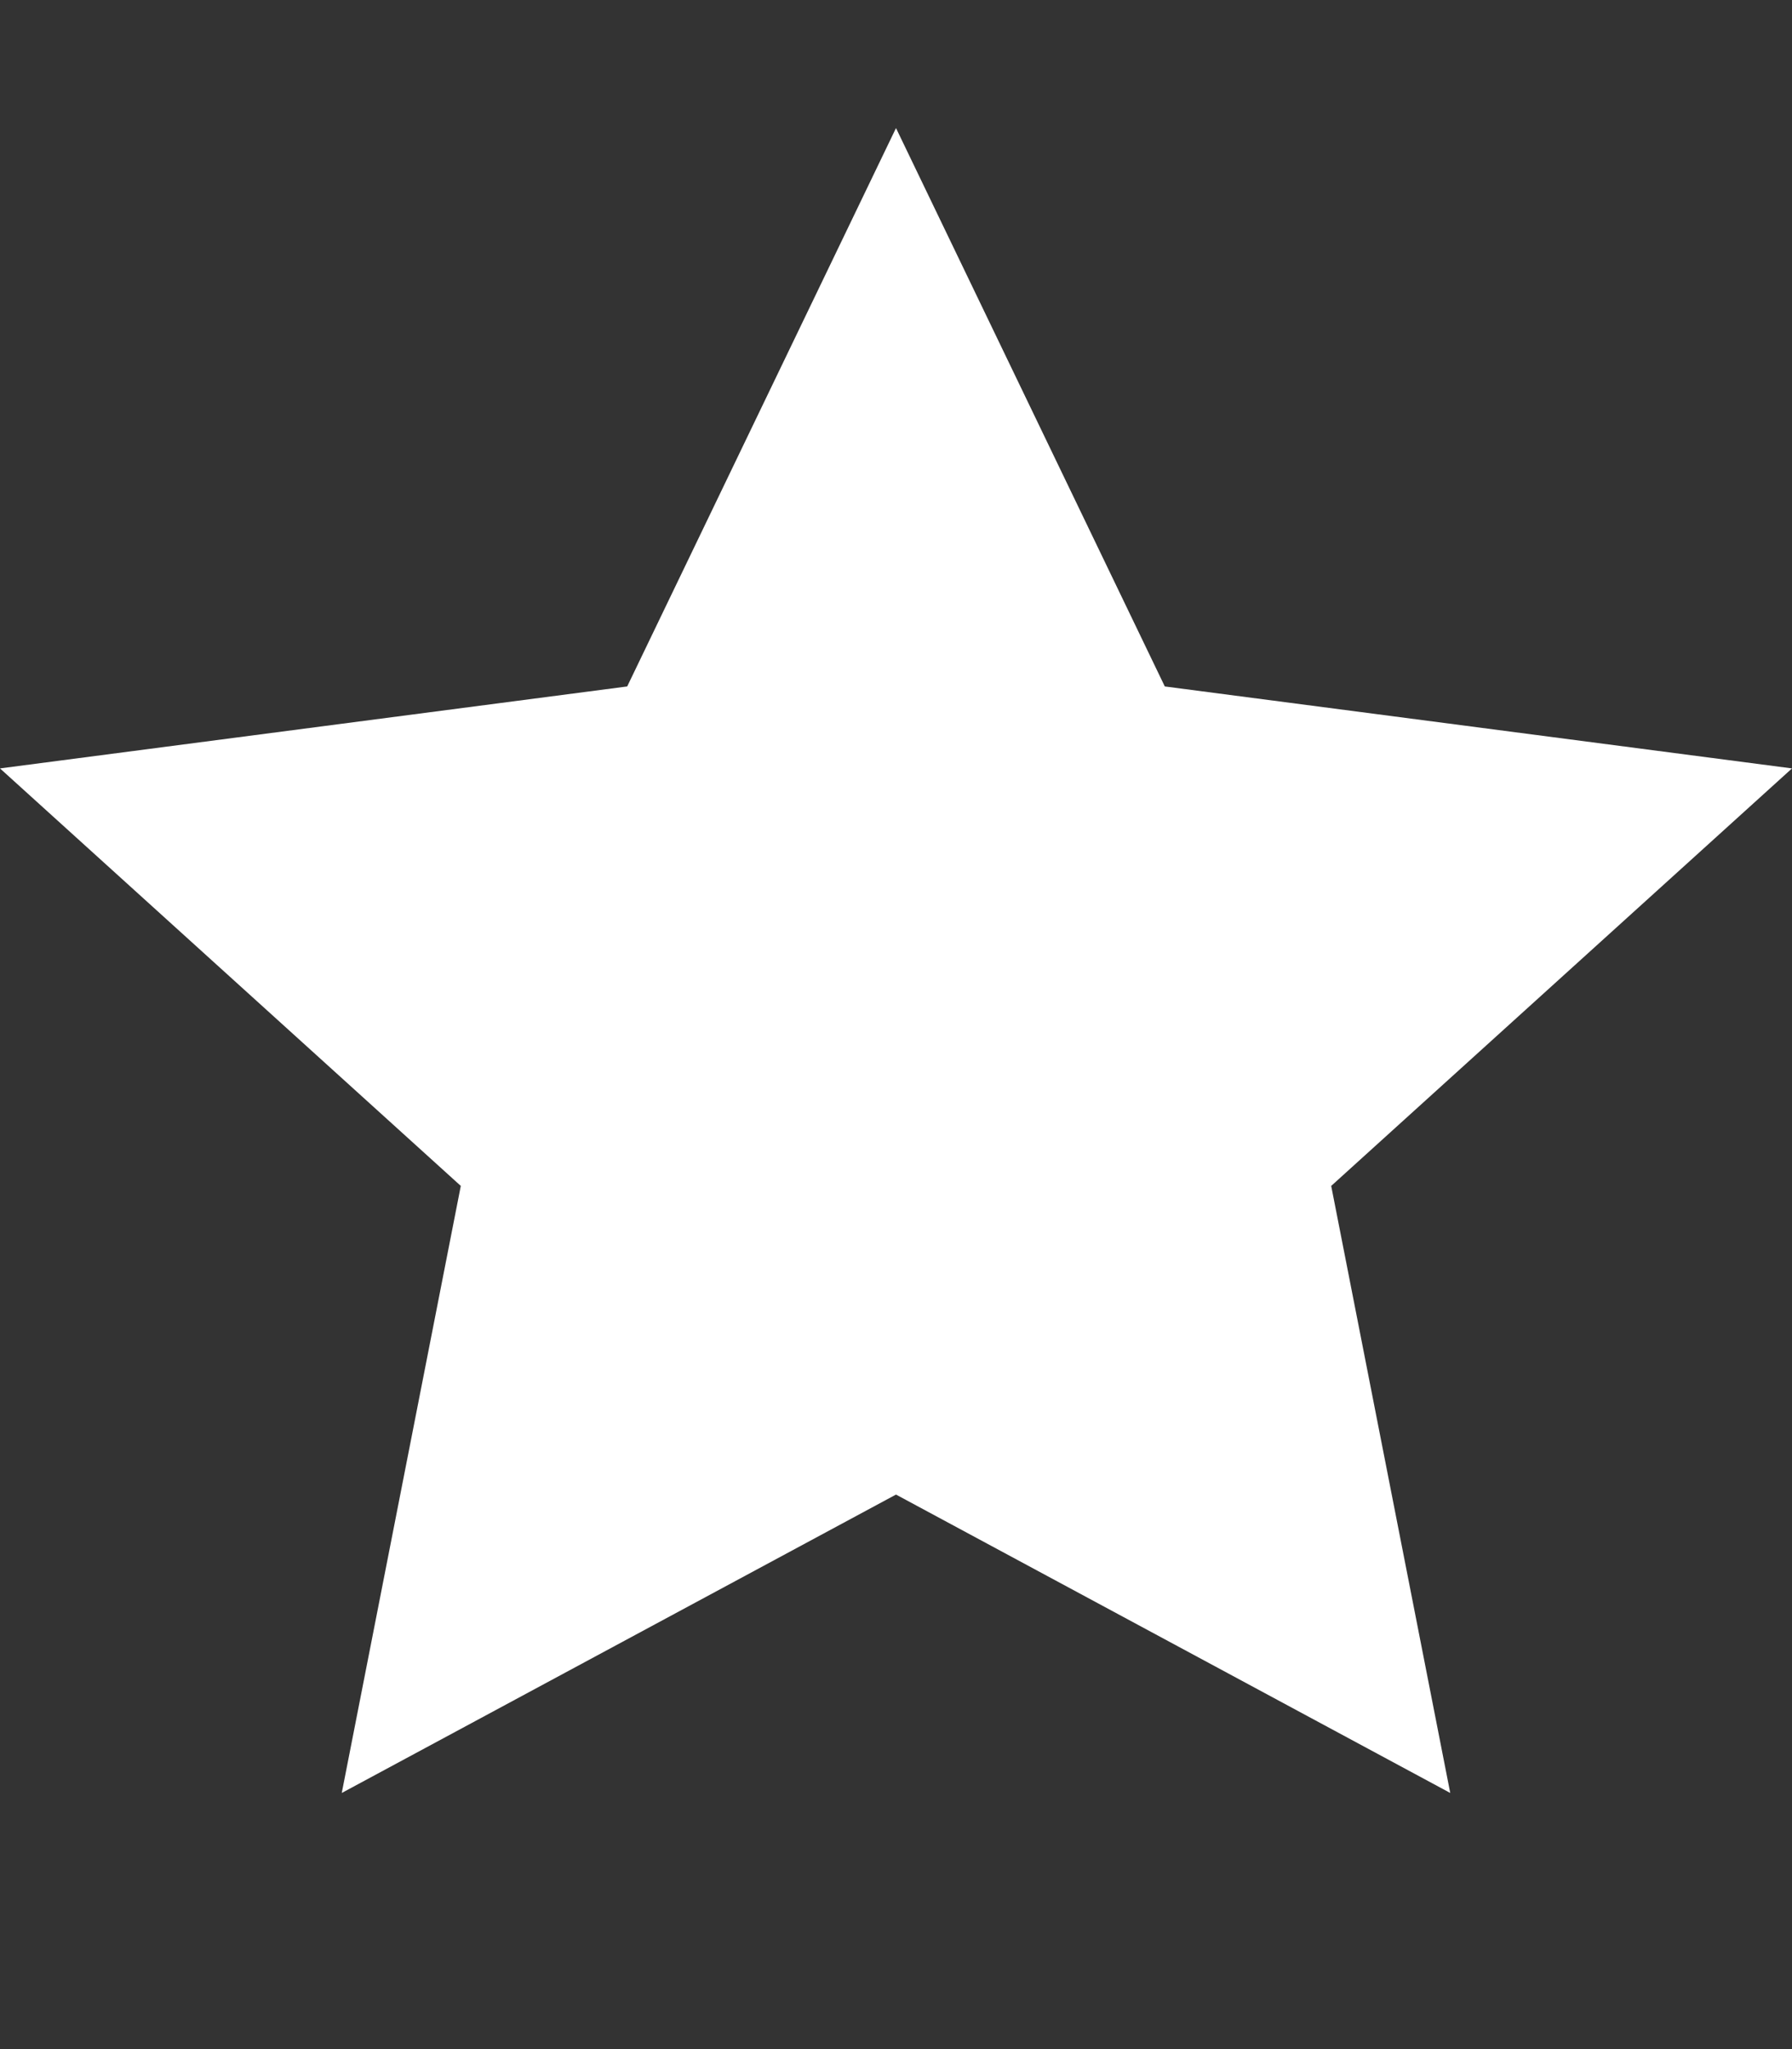 <?xml version="1.0" encoding="UTF-8"?>
<svg width="14px" height="16px" viewBox="0 0 14 16" version="1.1" xmlns="http://www.w3.org/2000/svg" xmlns:xlink="http://www.w3.org/1999/xlink">
    <rect x="0" y="0" width="14" height="16" fill="#333333" stroke="none"/>
    <title>star</title>
    <defs></defs>
    <g id="Octicons" stroke="none" stroke-width="1" fill="none" fill-rule="evenodd">
        <g id="star" fill="#ffffff">
            <polygon id="Shape" points="14 6 9.1 5.36 7 1 4.9 5.36 0 6 3.6 9.26 2.67 14 7 11.67 11.33 14 10.4 9.26"></polygon>
        </g>
    </g>
</svg>